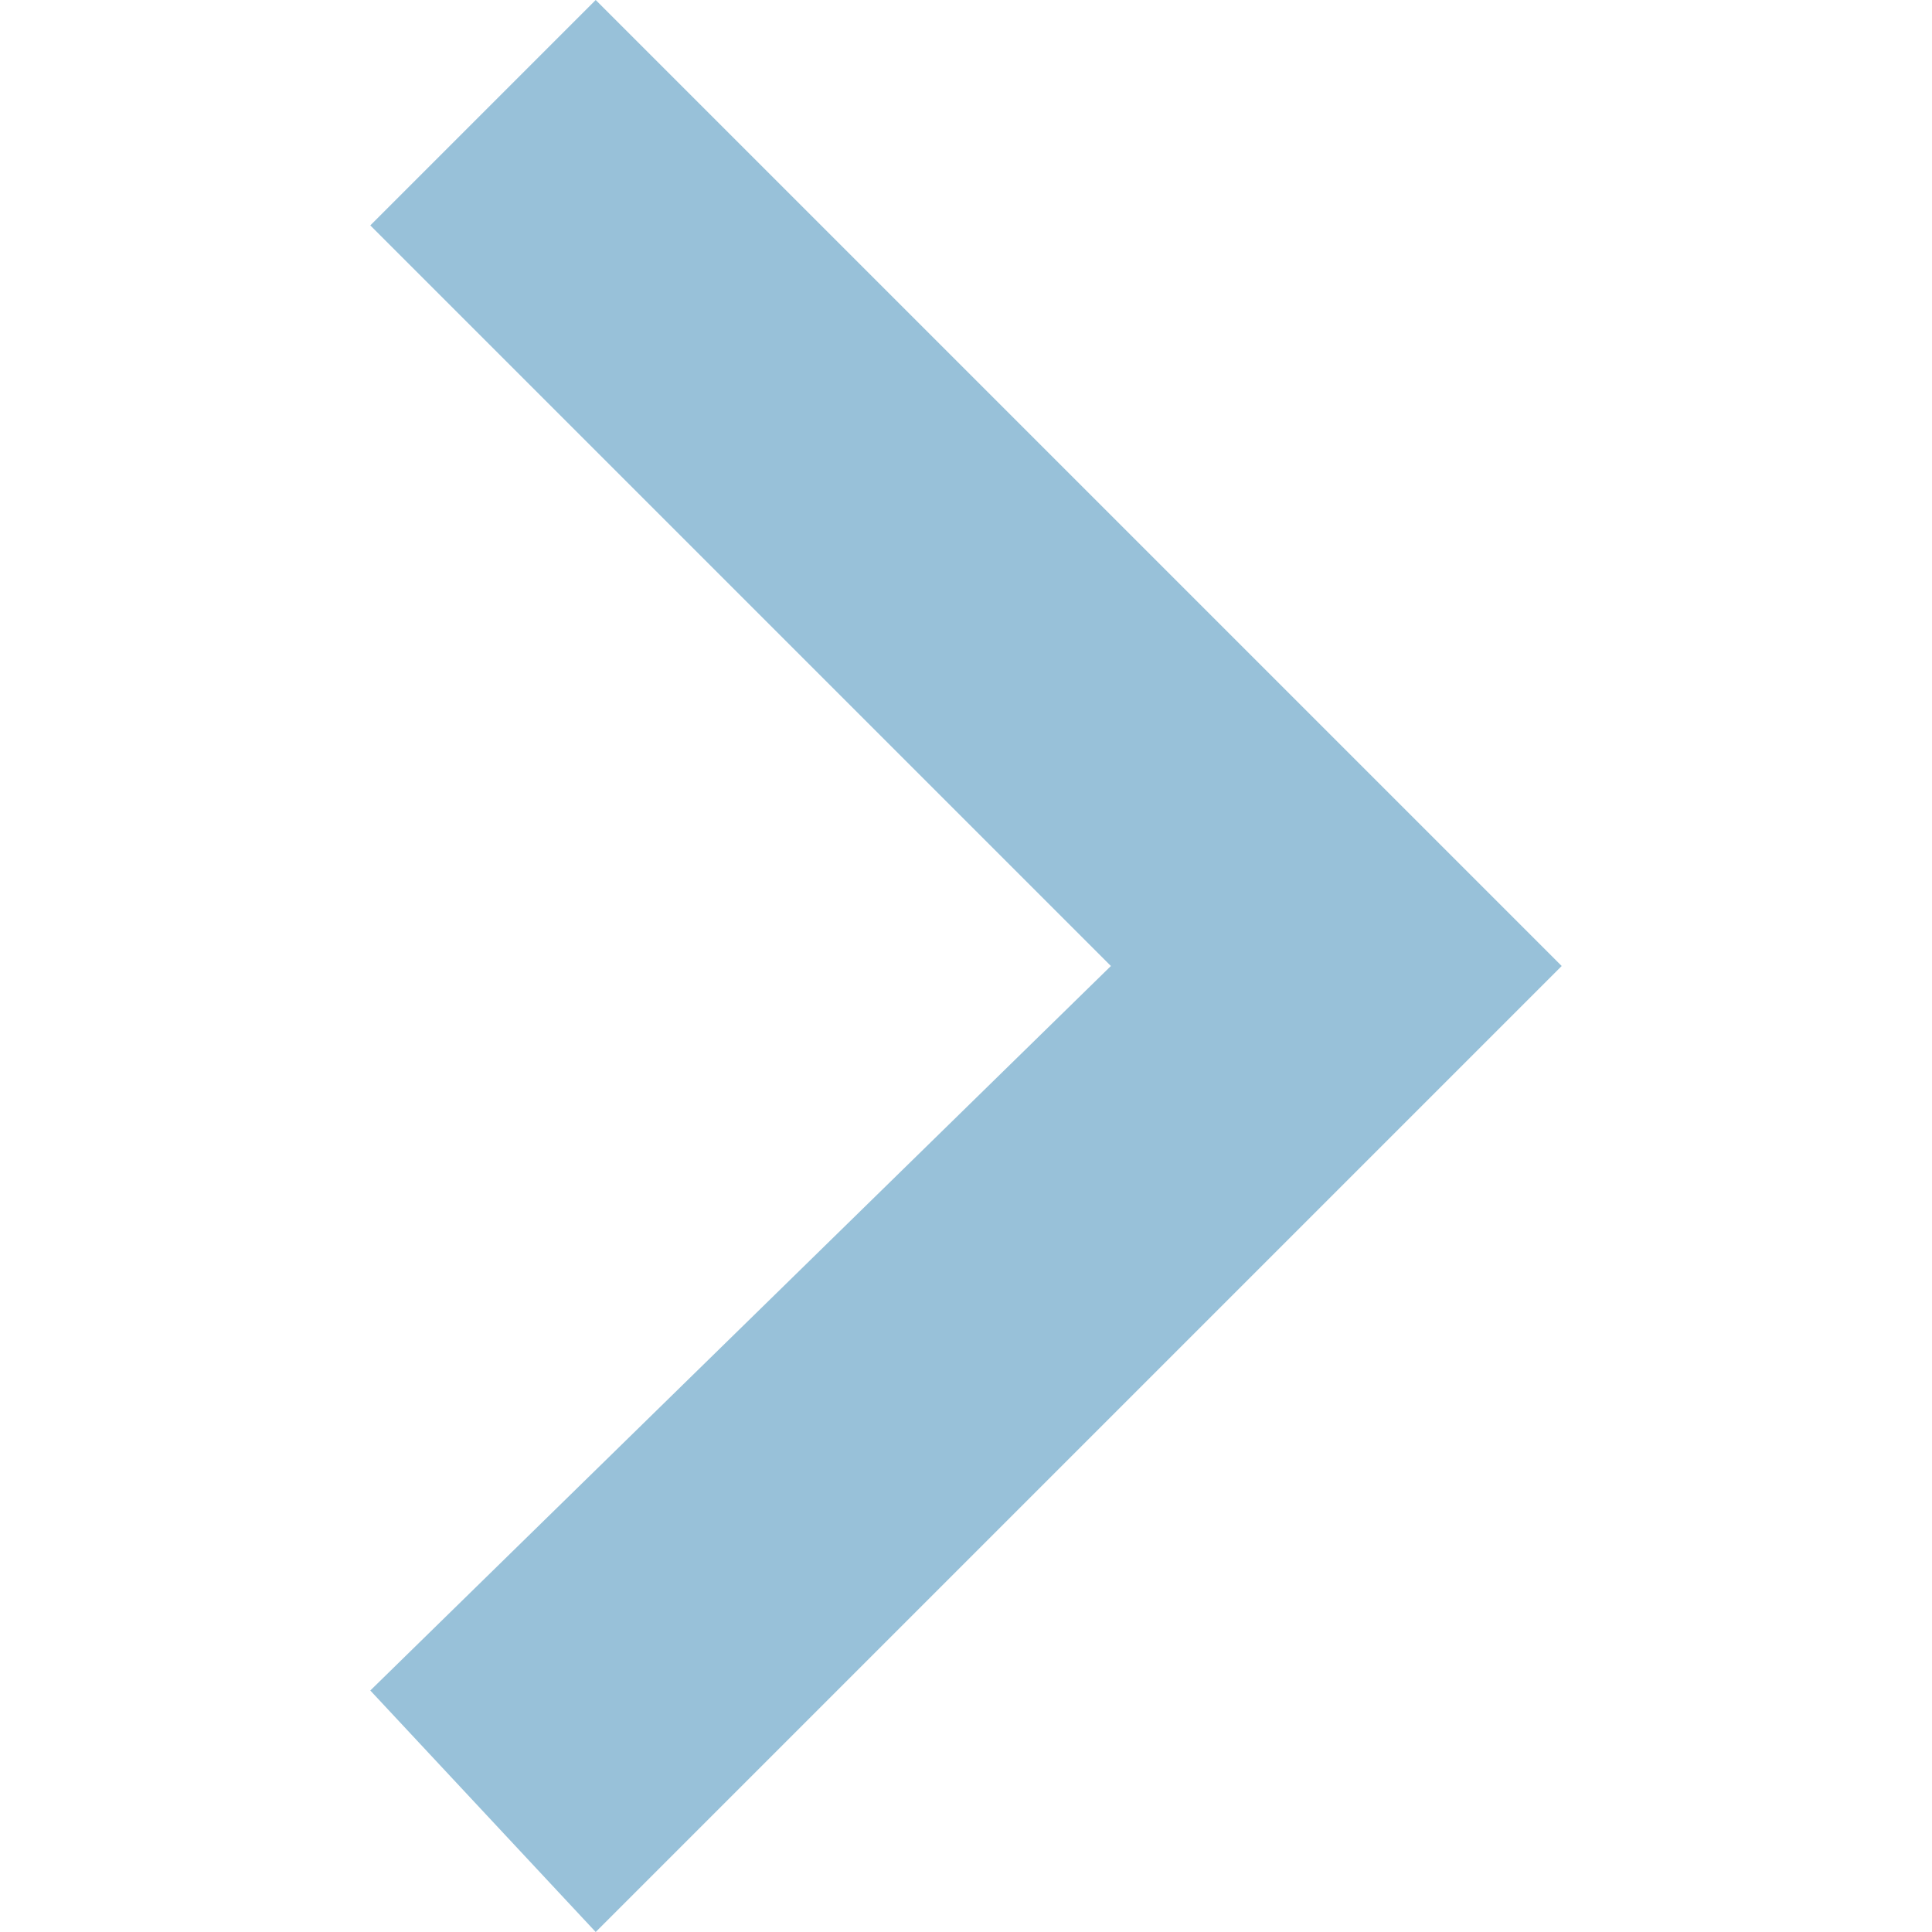 <svg fill="#98c1d9" xmlns="http://www.w3.org/2000/svg" width="306" height="306" style="enable-background:new 0 0 306 306" xml:space="preserve"><path d="M58.65 267.75 175.95 153 58.65 35.7 94.35 0l153 153-153 153z"/></svg>
